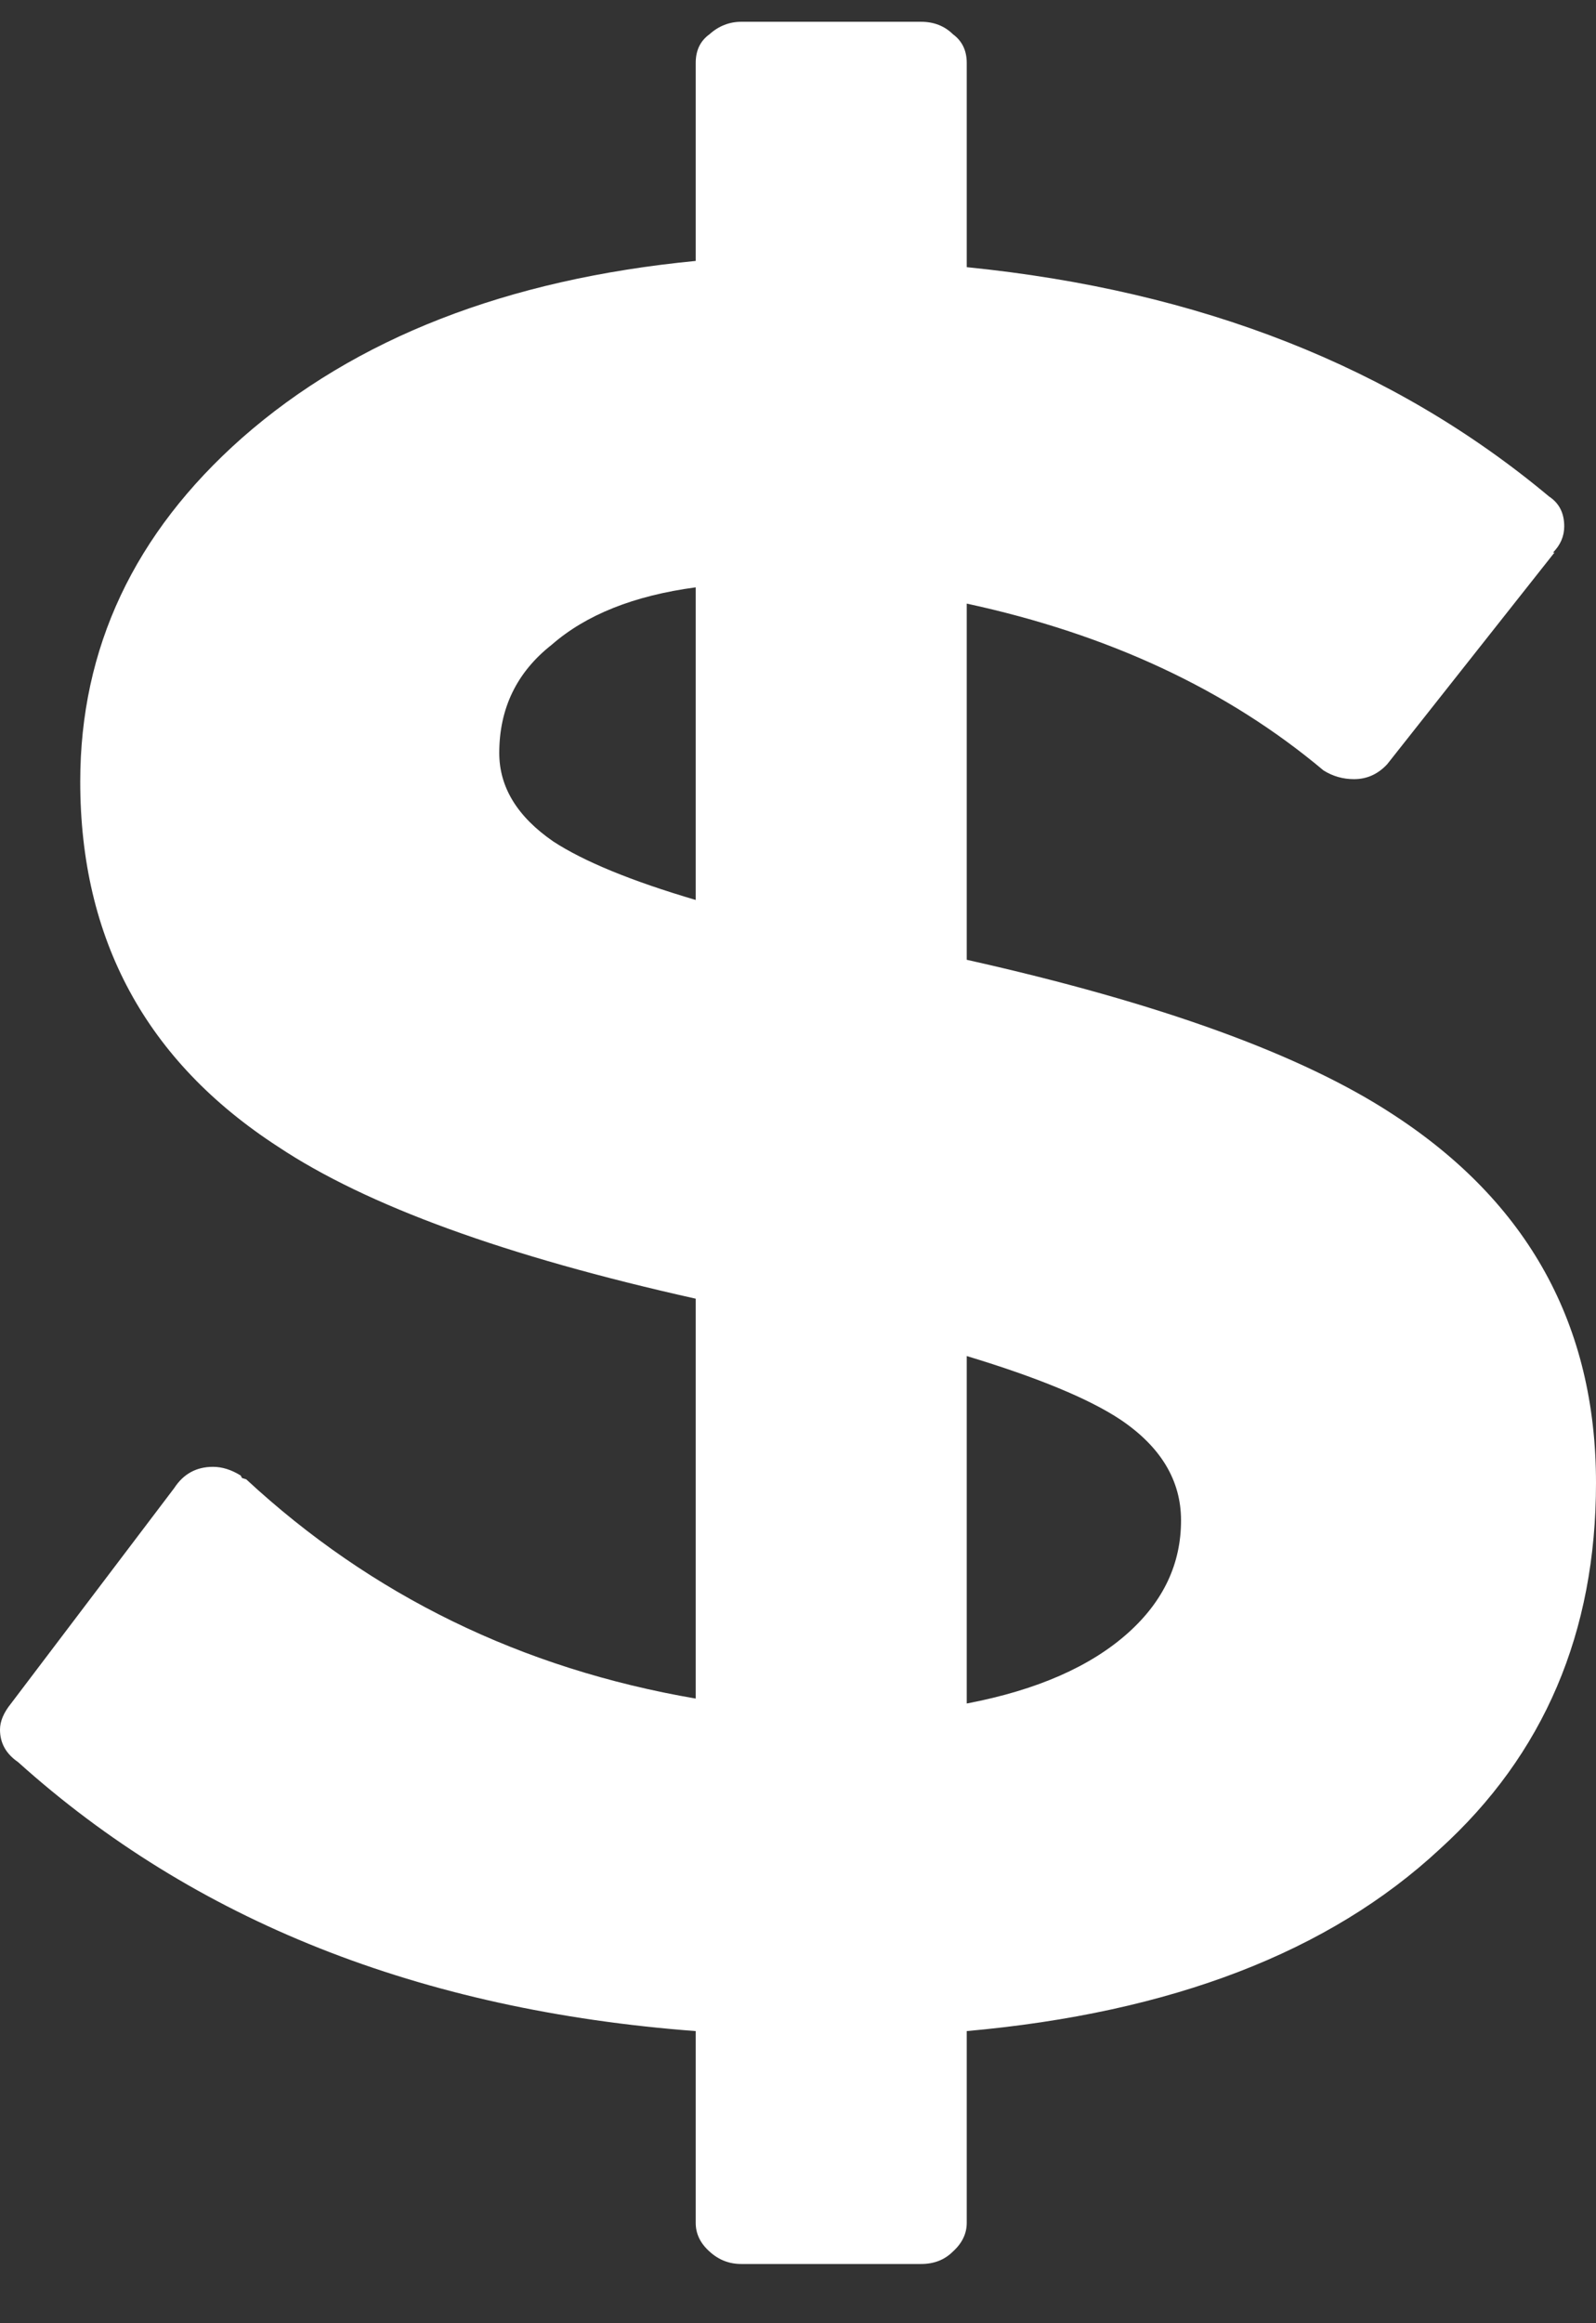 <svg width="11" height="16" viewBox="0 0 11 16" fill="none" xmlns="http://www.w3.org/2000/svg">
<rect x="0" y="0" width="11" height="16" fill="#333333" stroke="none"/>
<path fill-rule="evenodd" clip-rule="evenodd" d="M6.663 9.339V11.732C7.146 11.64 7.518 11.477 7.778 11.243C8.02 11.025 8.14 10.768 8.14 10.471C8.14 10.196 8.001 9.964 7.721 9.776C7.505 9.633 7.152 9.487 6.663 9.339ZM3.813 5.795C4.023 5.932 4.35 6.067 4.795 6.198V4.045C4.369 4.102 4.039 4.234 3.803 4.44C3.562 4.629 3.441 4.878 3.441 5.186C3.441 5.421 3.565 5.624 3.813 5.795ZM6.348 0.15C6.437 0.15 6.51 0.179 6.568 0.236C6.631 0.282 6.663 0.348 6.663 0.433V1.84C8.271 2.001 9.608 2.527 10.676 3.419C10.746 3.465 10.781 3.533 10.781 3.625C10.781 3.693 10.755 3.753 10.704 3.805H10.714L9.561 5.263C9.497 5.332 9.421 5.366 9.332 5.366C9.256 5.366 9.186 5.346 9.122 5.306C8.461 4.751 7.641 4.368 6.663 4.157V6.61C7.991 6.907 8.97 7.262 9.599 7.674C10.533 8.28 11 9.127 11 10.213C11 11.243 10.641 12.084 9.923 12.735C9.16 13.444 8.074 13.862 6.663 13.988V15.309C6.663 15.383 6.631 15.449 6.568 15.506C6.51 15.564 6.437 15.592 6.348 15.592H5.109C5.026 15.592 4.953 15.564 4.89 15.506C4.826 15.449 4.795 15.383 4.795 15.309V13.988C2.895 13.845 1.338 13.227 0.124 12.135C0.041 12.078 0 12.004 0 11.912C0 11.855 0.025 11.795 0.076 11.732L1.201 10.248C1.265 10.15 1.354 10.102 1.468 10.102C1.531 10.102 1.595 10.122 1.659 10.162L1.668 10.179L1.697 10.188C2.561 10.988 3.594 11.492 4.795 11.698V8.944C3.485 8.652 2.526 8.303 1.916 7.897C1.007 7.308 0.553 6.47 0.553 5.383C0.553 4.463 0.925 3.673 1.668 3.016C2.45 2.329 3.492 1.923 4.795 1.797V0.433C4.795 0.348 4.826 0.282 4.89 0.236C4.953 0.179 5.027 0.15 5.109 0.15H6.348Z" fill="white"/>
</svg>
